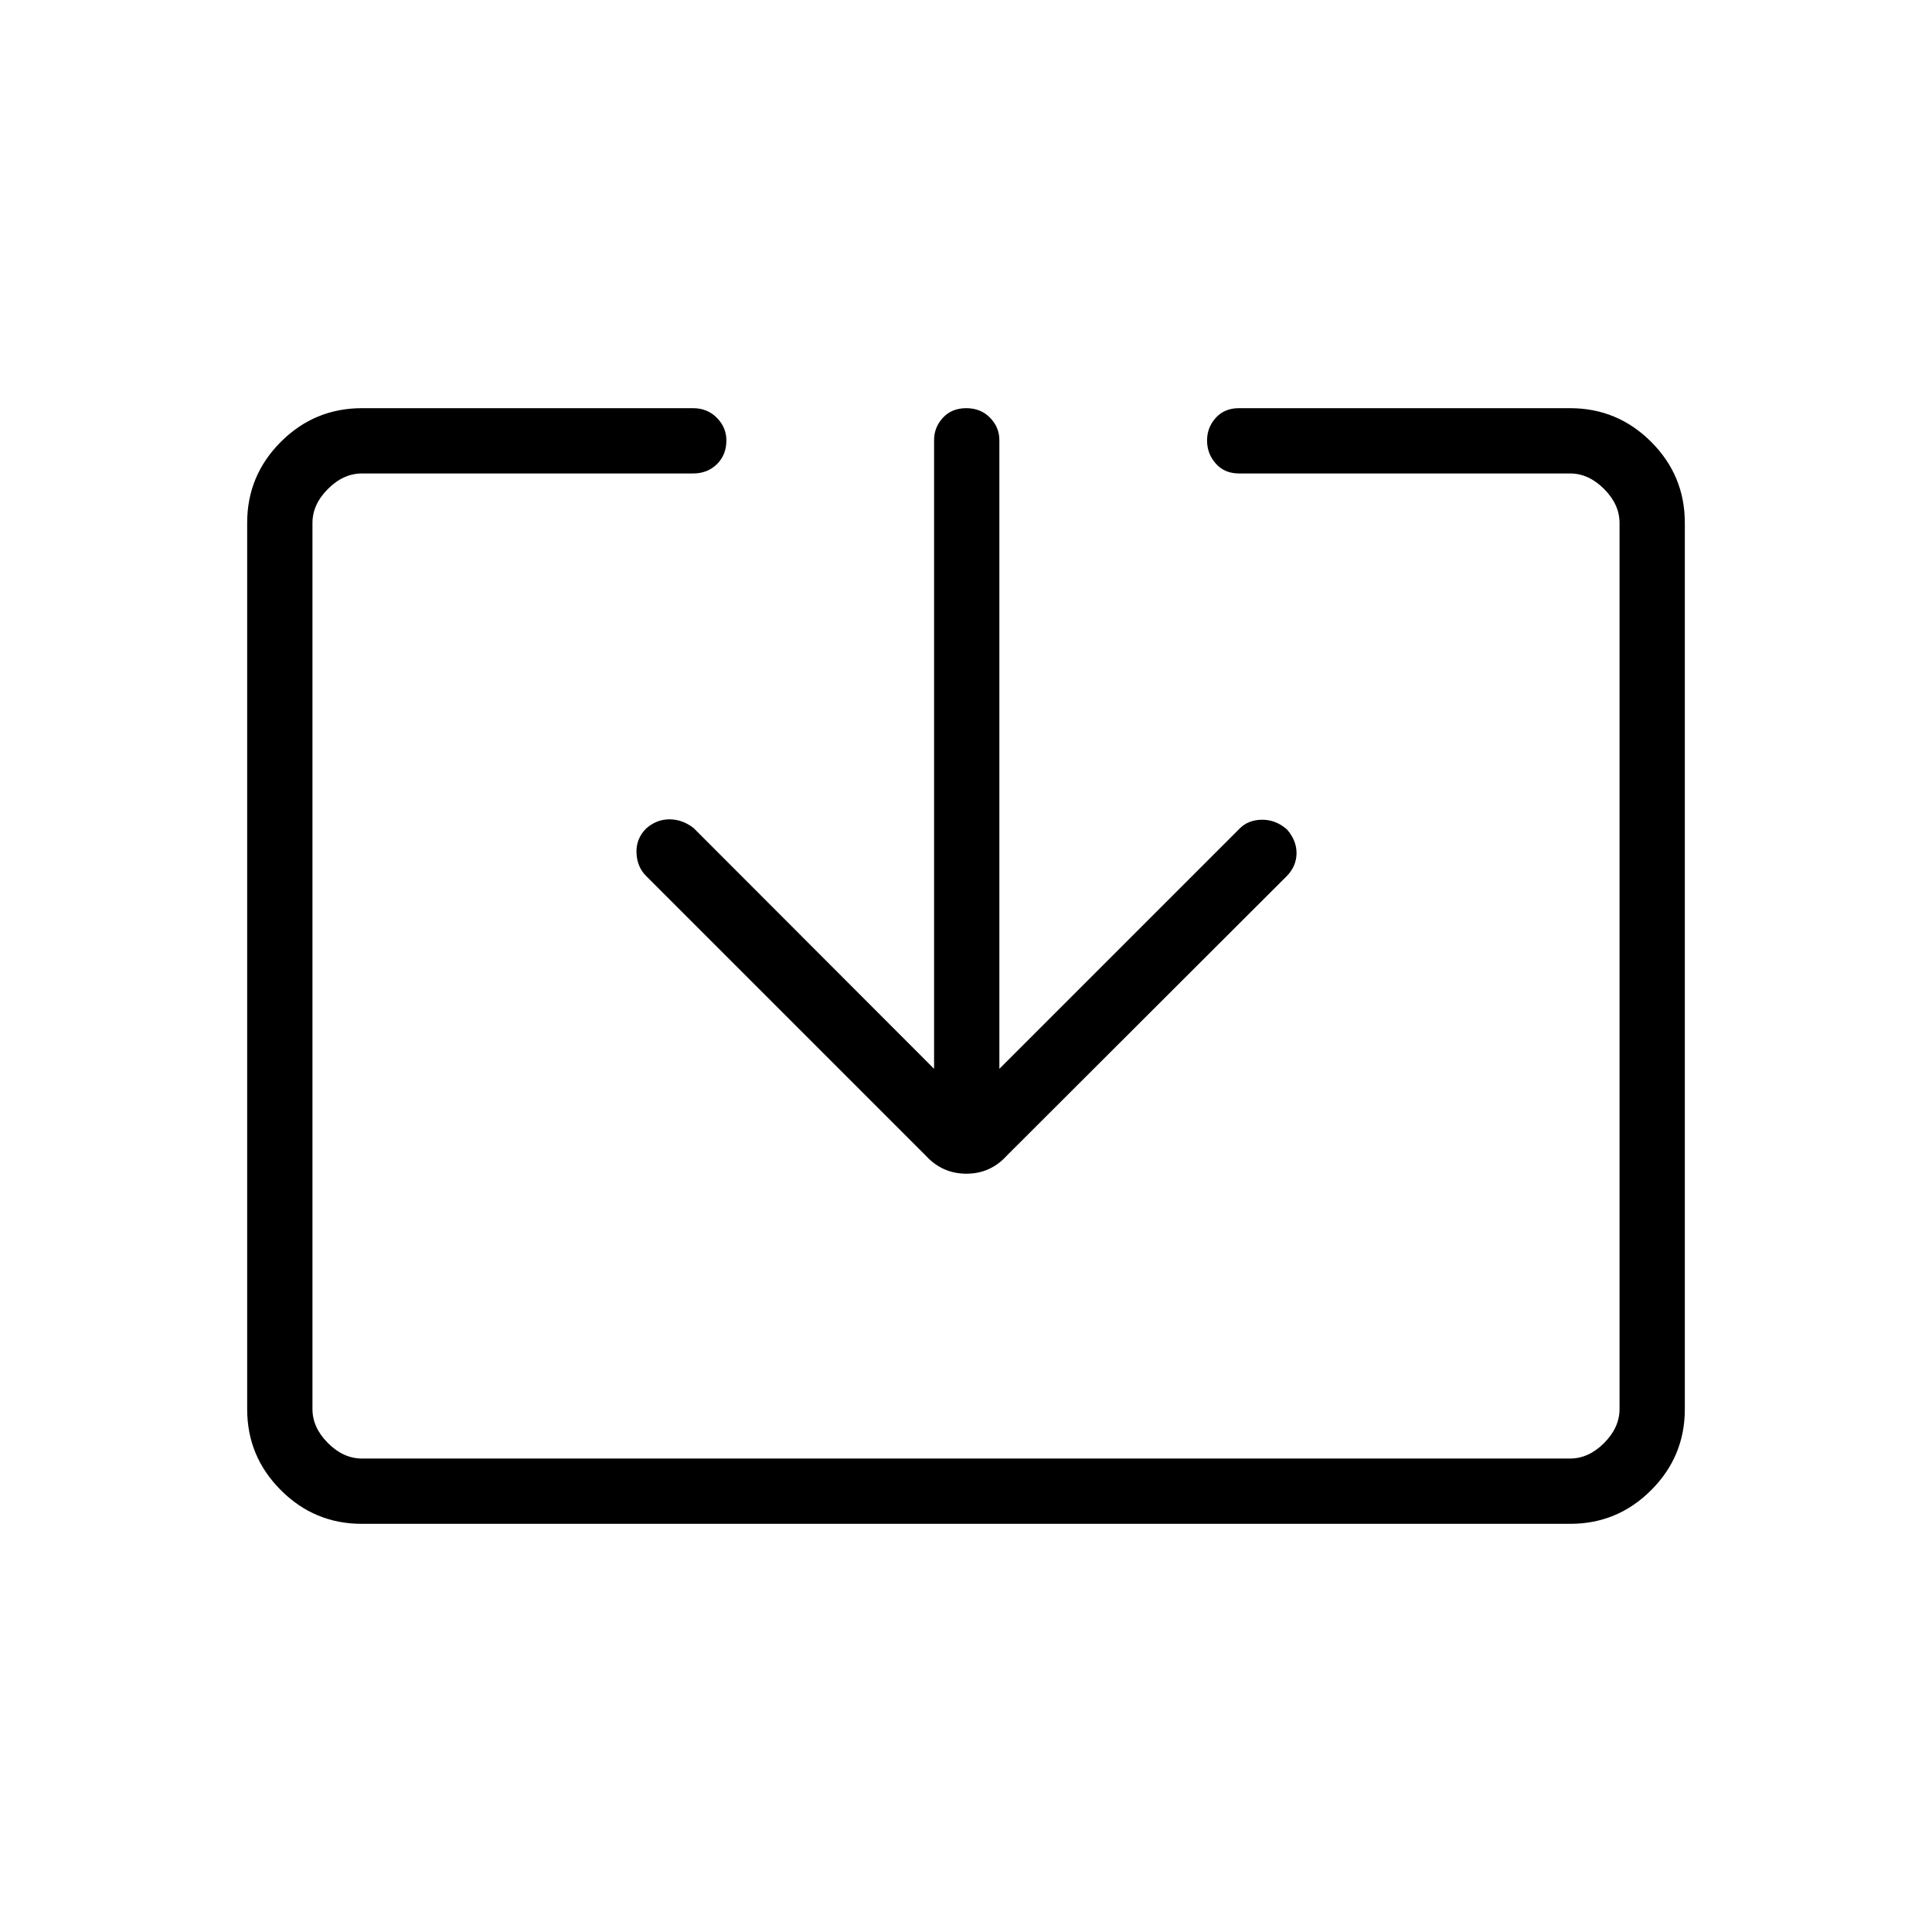 <svg xmlns="http://www.w3.org/2000/svg" height="40" viewBox="0 -960 960 960" width="40"><path d="M179.7-202.82q-23.42 0-40.15-16.73-16.73-16.73-16.73-40.22v-440.46q0-23.49 16.73-40.22t40.32-16.73h164.49q7.17 0 11.87 4.8 4.71 4.79 4.71 11.19 0 7.22-4.71 11.83-4.7 4.62-11.87 4.62H179.87q-9.23 0-16.92 7.69-7.69 7.69-7.69 16.92v440.26q0 9.23 7.69 16.92 7.69 7.69 16.92 7.69h600.26q9.23 0 16.92-7.69 7.69-7.69 7.69-16.92v-440.26q0-9.23-7.69-16.92-7.69-7.69-16.92-7.69H615.64q-7.17 0-11.51-4.9-4.35-4.9-4.35-11.45 0-6.54 4.35-11.32 4.34-4.77 11.51-4.77h164.49q23.59 0 40.32 16.73t16.73 40.22v440.46q0 23.49-16.73 40.22t-40.15 16.73H179.7Zm284.44-226.09v-312.41q0-6.34 4.38-11.1 4.39-4.76 11.61-4.76t11.83 4.76q4.62 4.76 4.62 11.1v312.41L616-548.33q4.3-4.3 11.1-4.35 6.81-.05 12.37 4.8 4.85 5.56 4.77 11.92-.09 6.36-4.77 11.2L500.23-385.73q-8.13 8.94-20.04 8.94-11.92 0-20.14-8.94L320.97-524.81q-4.39-4.4-4.7-11.37-.31-6.98 4.76-12.11 5.17-4.59 11.62-4.59 6.44 0 12 4.33l119.49 119.64Z"/></svg>